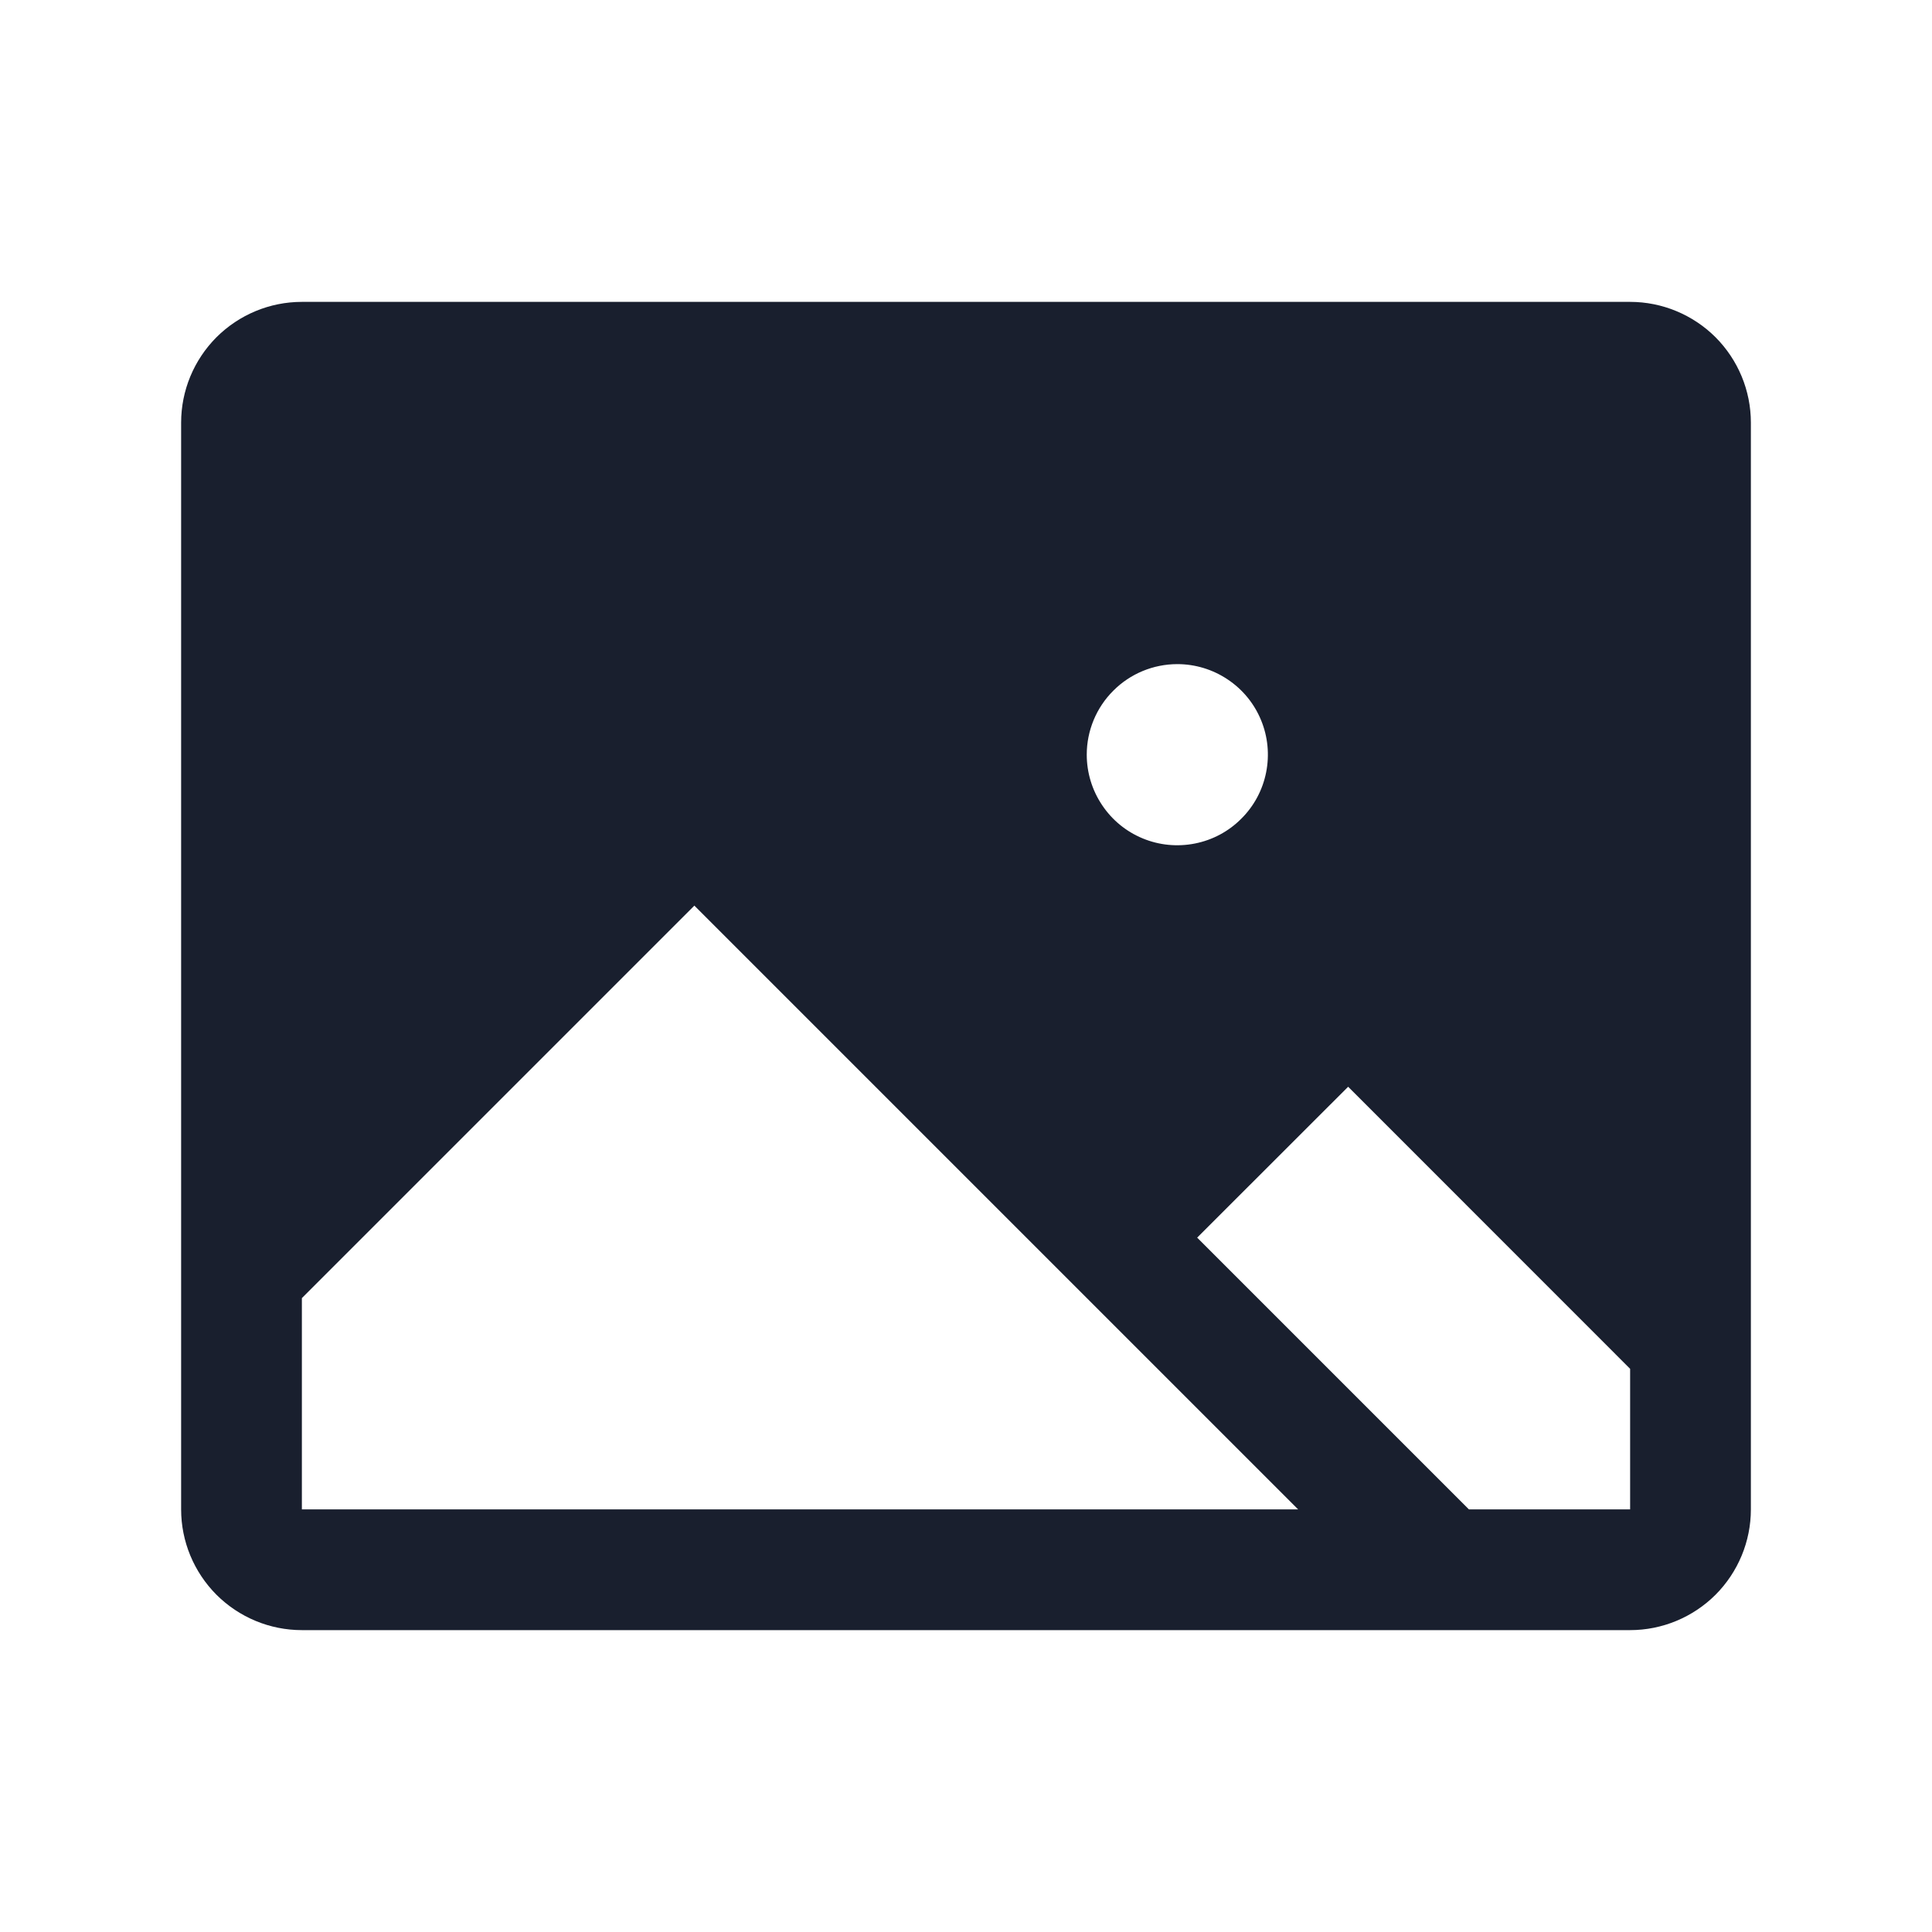 <svg width="20" height="20" viewBox="0 0 20 20" fill="none" xmlns="http://www.w3.org/2000/svg">
<path d="M16.875 3.125H3.125C2.793 3.125 2.476 3.257 2.241 3.491C2.007 3.726 1.875 4.043 1.875 4.375V15.625C1.875 15.957 2.007 16.274 2.241 16.509C2.476 16.743 2.793 16.875 3.125 16.875H16.875C17.206 16.875 17.524 16.743 17.759 16.509C17.993 16.274 18.125 15.957 18.125 15.625V4.375C18.125 4.043 17.993 3.726 17.759 3.491C17.524 3.257 17.206 3.125 16.875 3.125ZM12.188 6.875C12.373 6.875 12.554 6.93 12.708 7.033C12.863 7.136 12.983 7.282 13.054 7.454C13.125 7.625 13.143 7.814 13.107 7.995C13.071 8.177 12.982 8.344 12.85 8.475C12.719 8.607 12.552 8.696 12.37 8.732C12.188 8.768 12 8.75 11.829 8.679C11.657 8.608 11.511 8.488 11.408 8.333C11.305 8.179 11.25 7.998 11.25 7.812C11.25 7.564 11.349 7.325 11.525 7.15C11.7 6.974 11.939 6.875 12.188 6.875ZM3.125 15.625V13.438L7.188 9.375L13.438 15.625H3.125ZM16.875 15.625H15.206L12.393 12.812L13.956 11.25L16.875 14.17V15.625Z" fill="#191F2E"/>
</svg>
